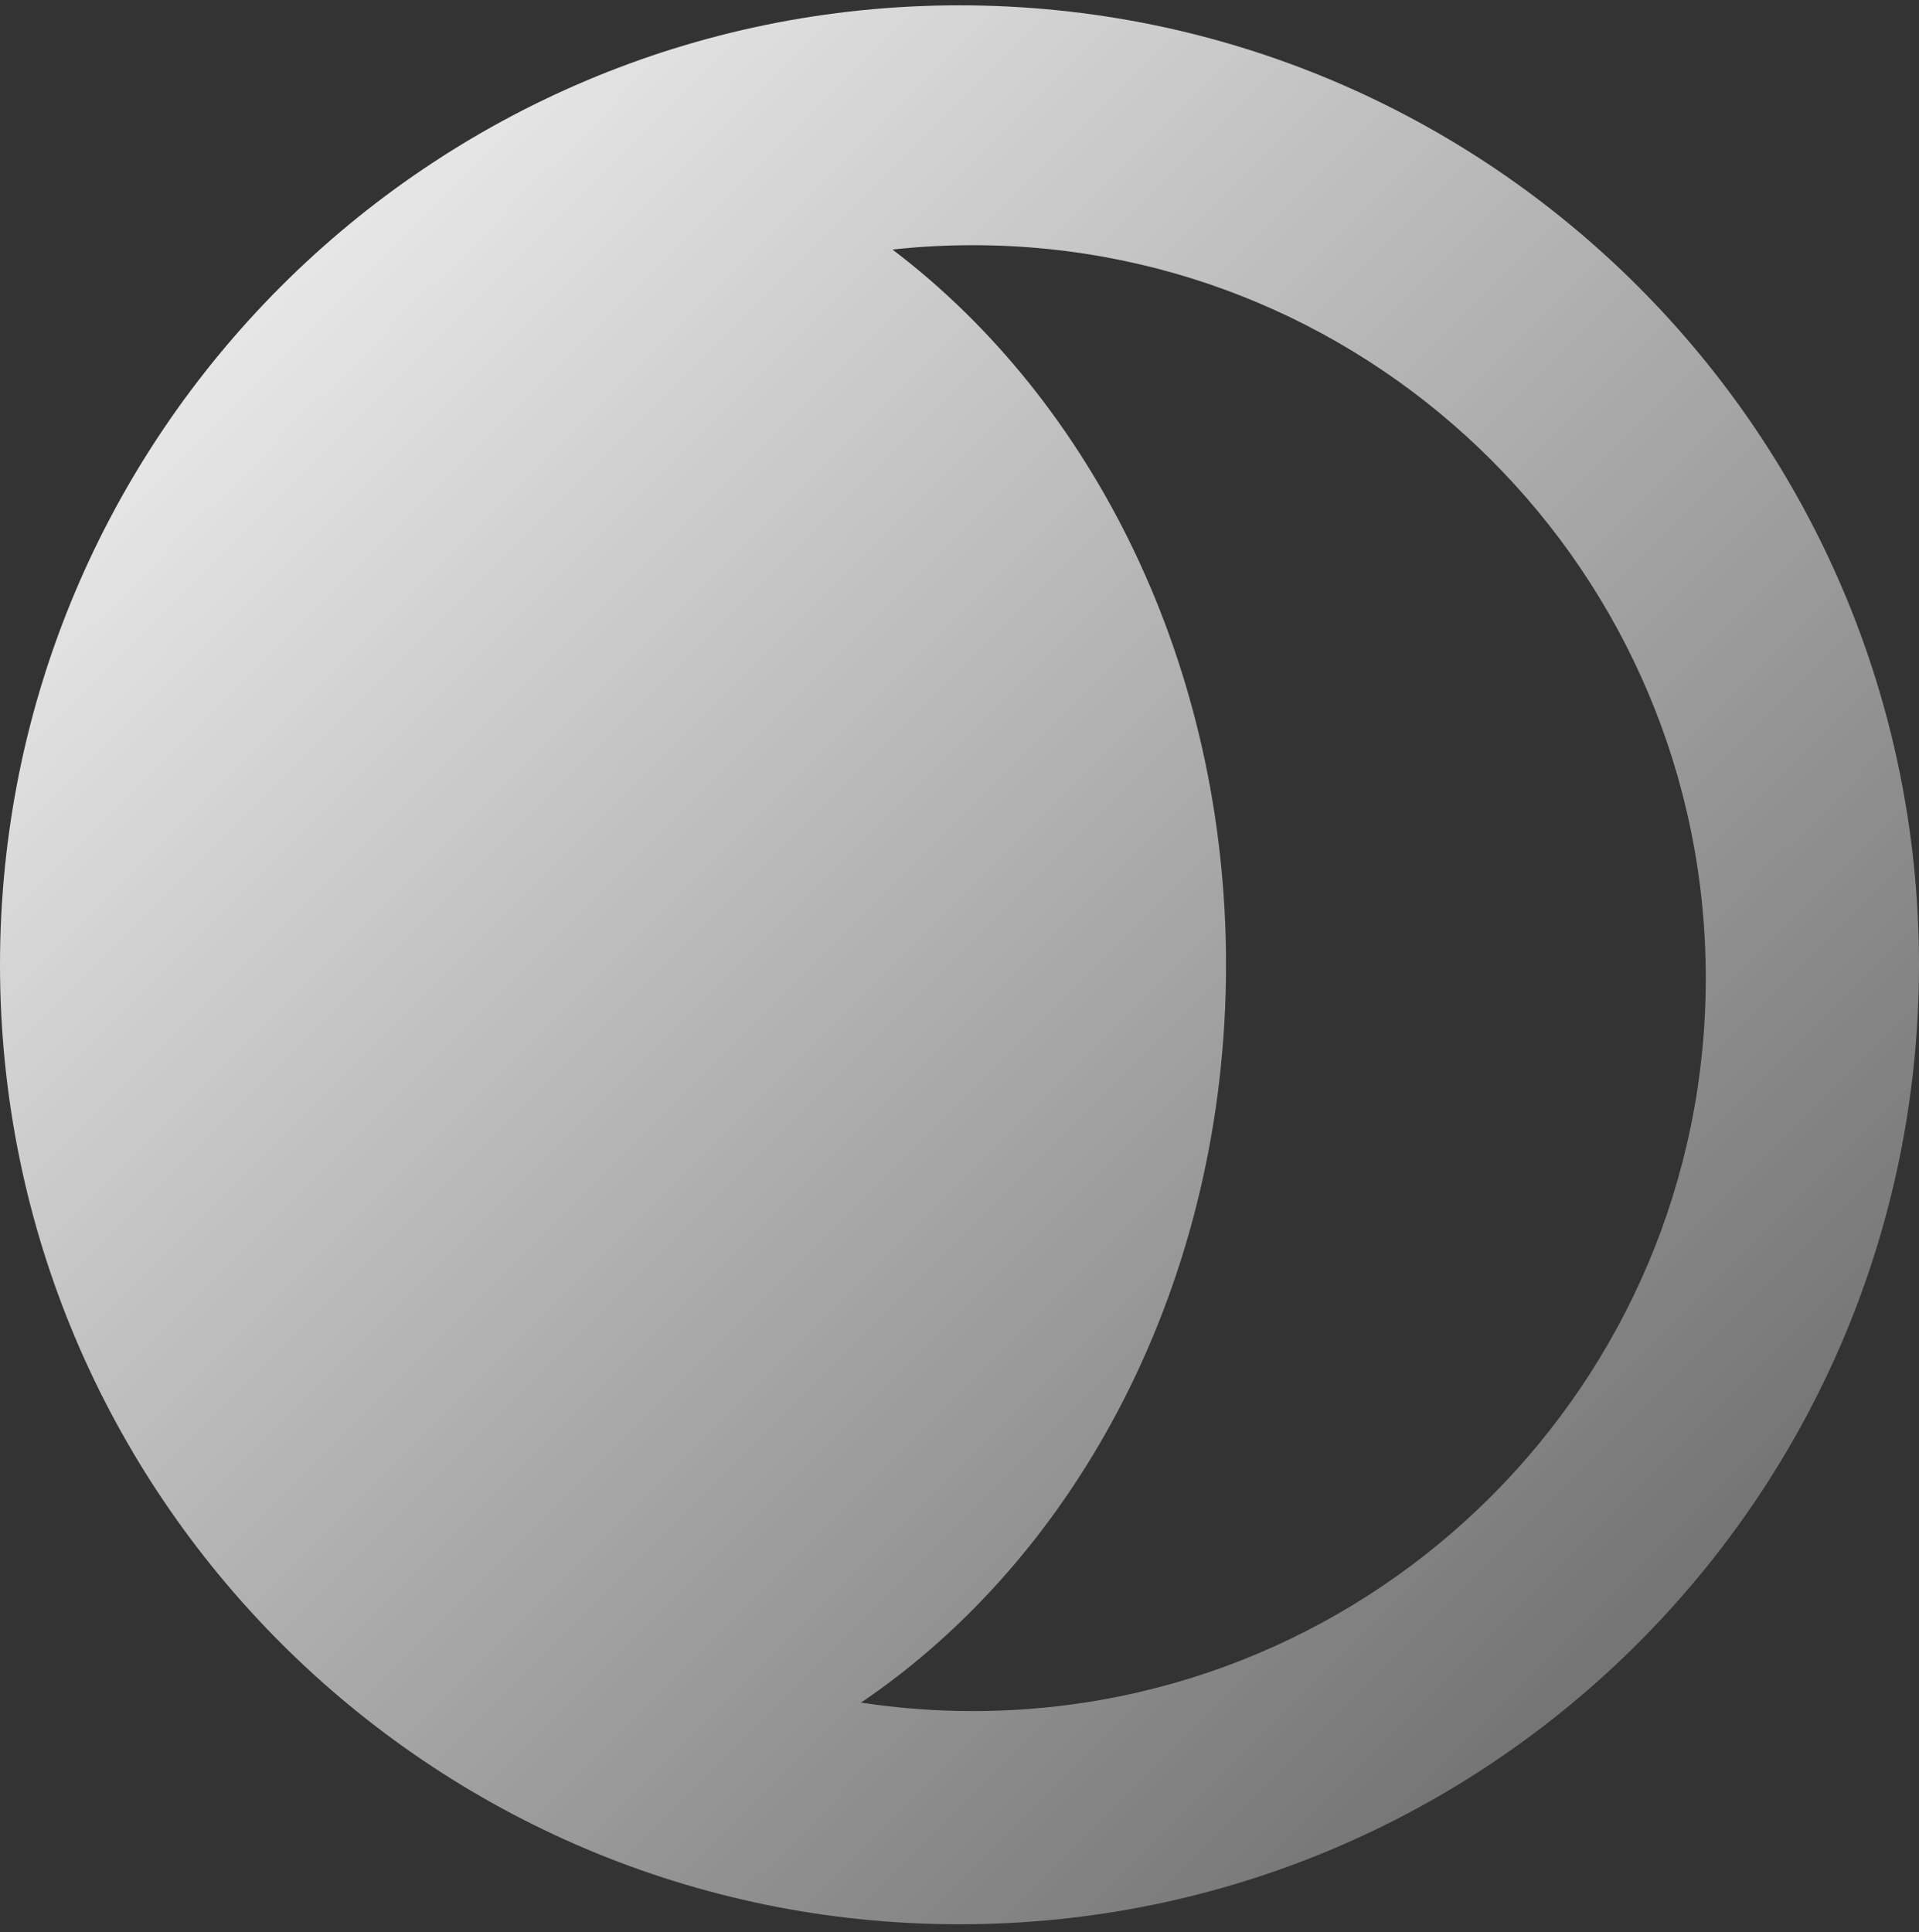 <svg xmlns="http://www.w3.org/2000/svg" width="144" height="145" fill="none">
    <rect width="100%" height="100%" fill="#333333" stroke="none"/>
    <defs>
        <linearGradient id="grad1" x1="0%" y1="0%" x2="100%" y2="100%">
            <stop offset="0%" style="stop-color:#FFFFFF;stop-opacity:1" />
            <stop offset="100%" style="stop-color:#FFFFFF;stop-opacity:0.2" />
        </linearGradient>
    </defs>
    <path fill="url(#grad1)" fill-rule="evenodd" d="M64.61 127.764c2.735.419 5.537.636 8.39.636 30.376 0 55-24.624 55-55s-24.624-55-55-55c-2.038 0-4.05.11-6.03.327C82.036 30.142 92 49.917 92 72.4c0 23.636-11.011 44.28-27.39 55.364ZM72 144.4c39.764 0 72-32.236 72-72 0-39.765-32.236-72-72-72-39.765 0-72 32.235-72 72 0 39.764 32.235 72 72 72Z" clip-rule="evenodd"/>
</svg>